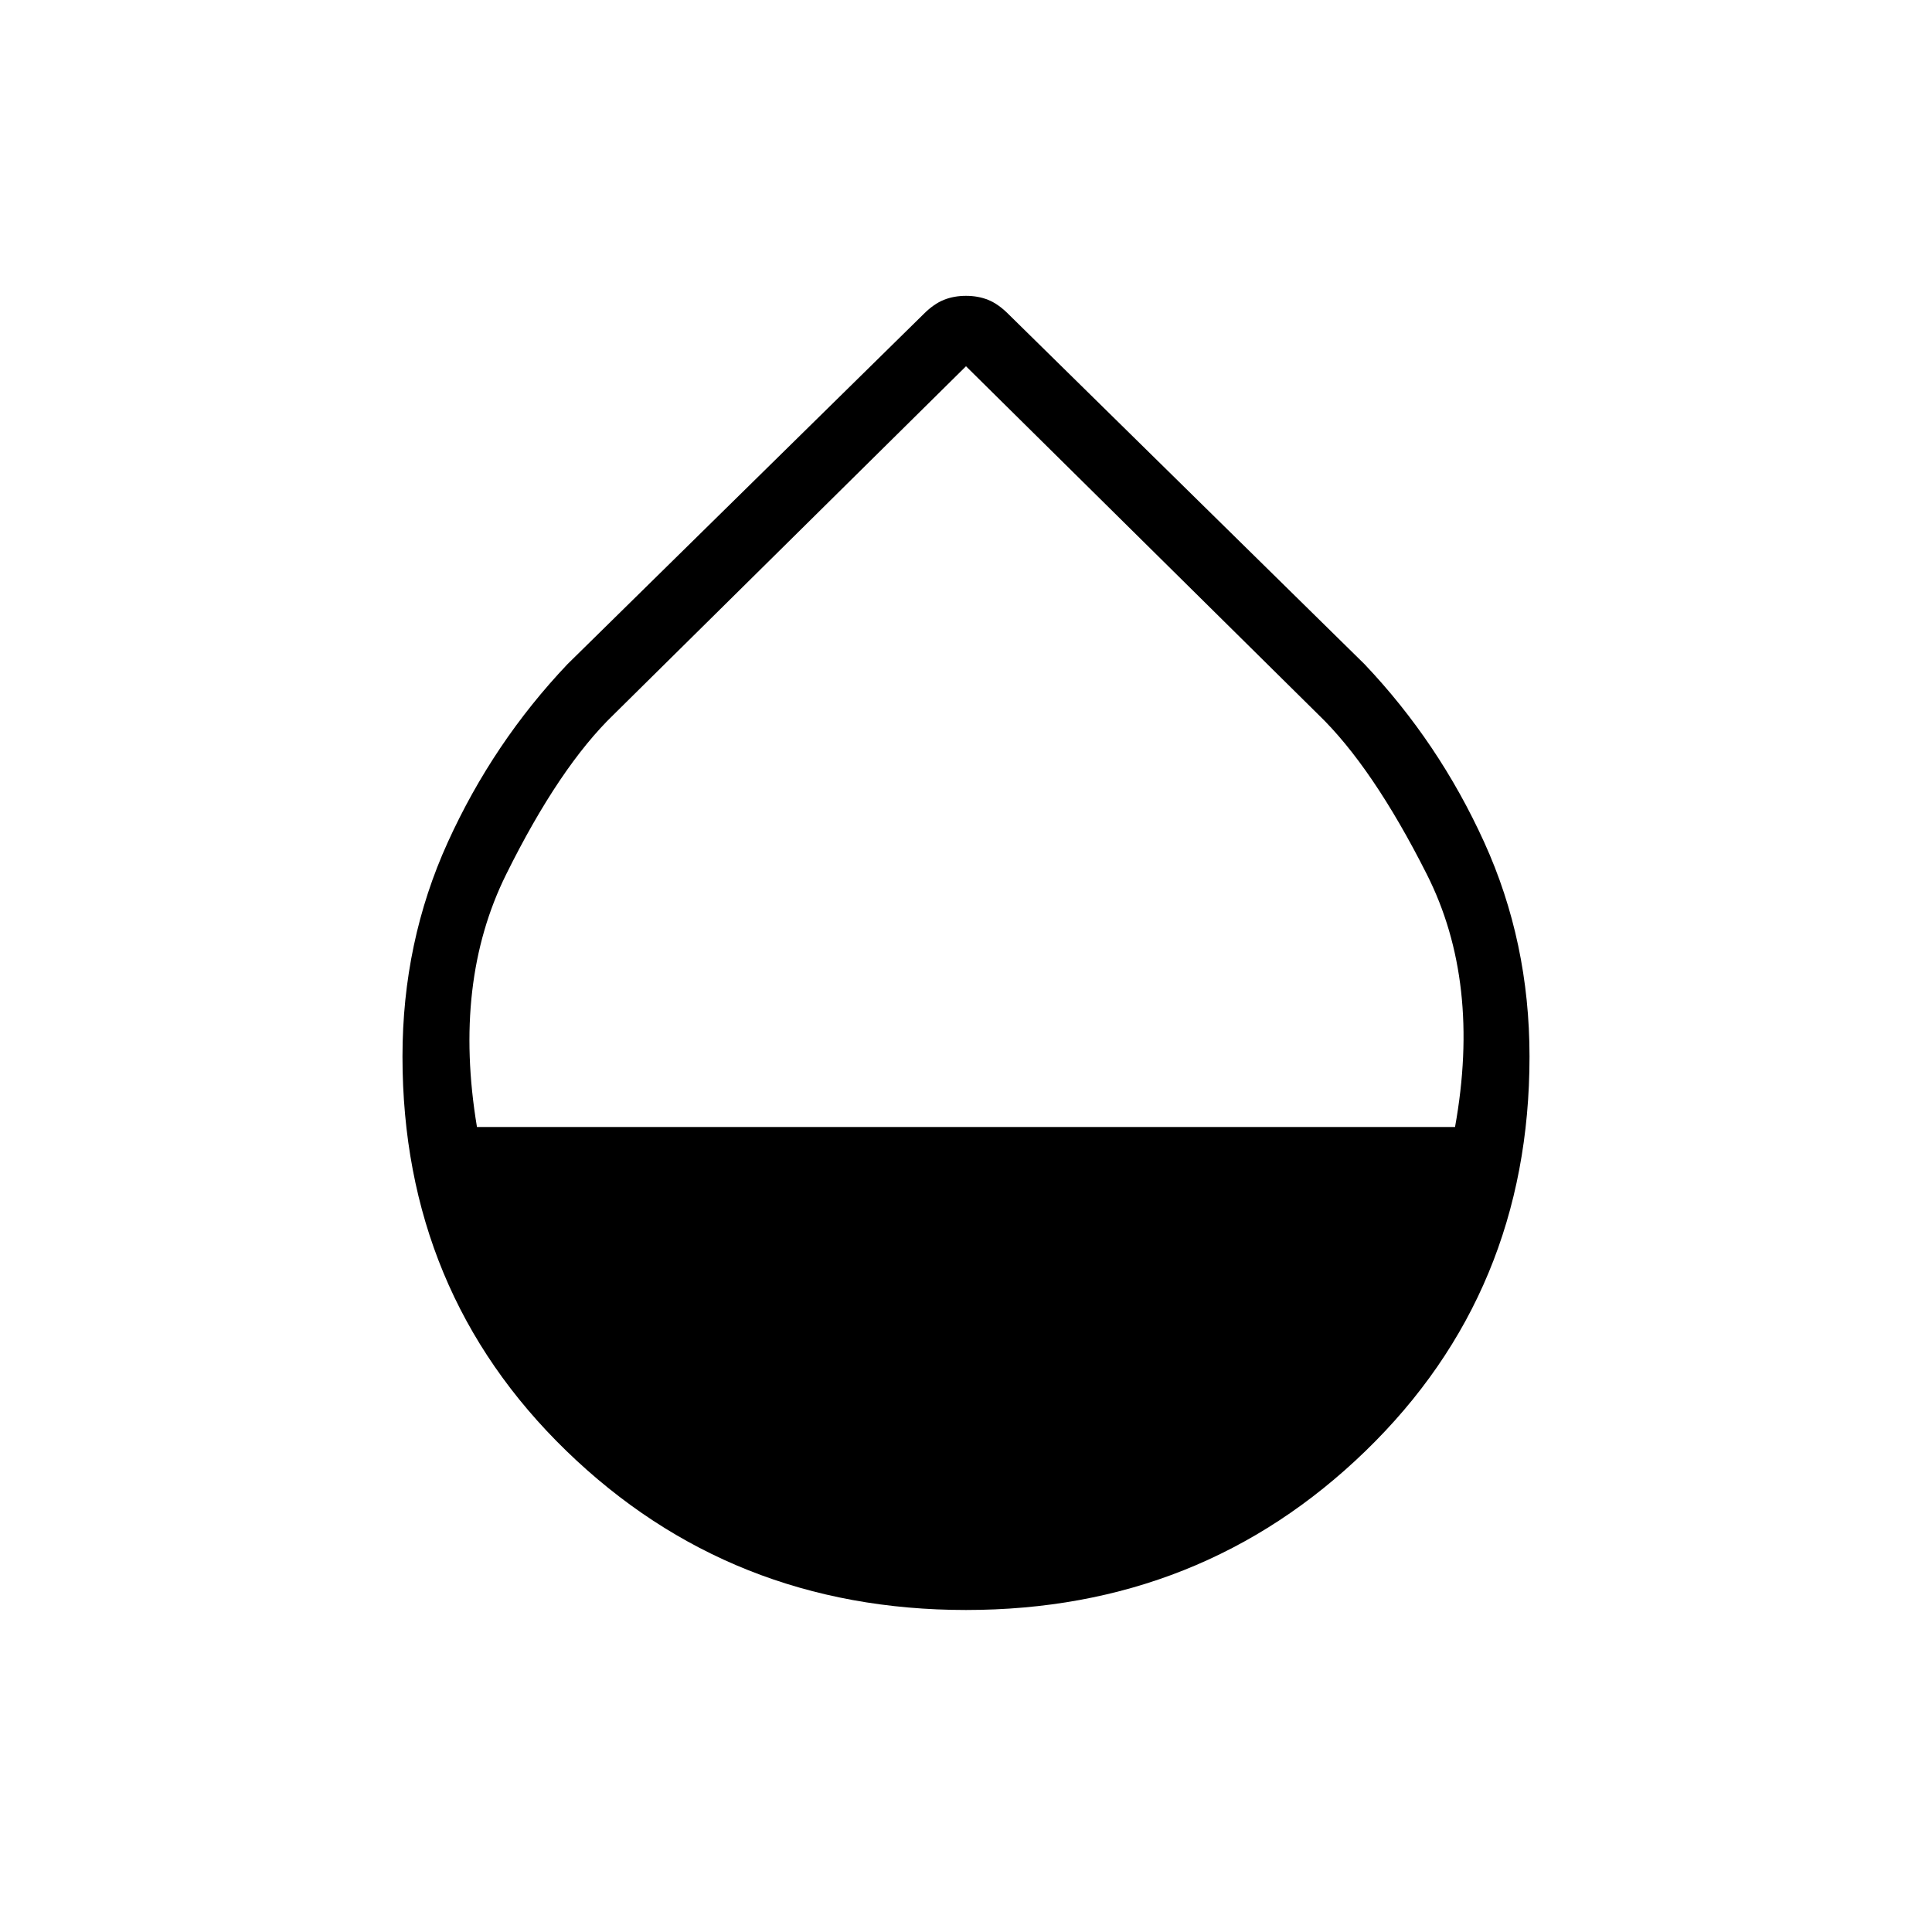 <svg xmlns="http://www.w3.org/2000/svg" height="40" width="40"><path d="M20 33.333q-4.875 0-8.271-3.291-3.396-3.292-3.396-8.167 0-2.375.938-4.437.937-2.063 2.479-3.688l7.375-7.25q.208-.208.417-.292.208-.083.458-.083t.458.083q.209.084.417.292l7.375 7.25q1.542 1.625 2.479 3.688.938 2.062.938 4.437 0 4.875-3.396 8.167-3.396 3.291-8.271 3.291Zm-10.125-10h20.25q.542-3-.583-5.229t-2.25-3.312L20 7.583l-7.292 7.209q-1.125 1.083-2.229 3.312t-.604 5.229Z"/></svg>